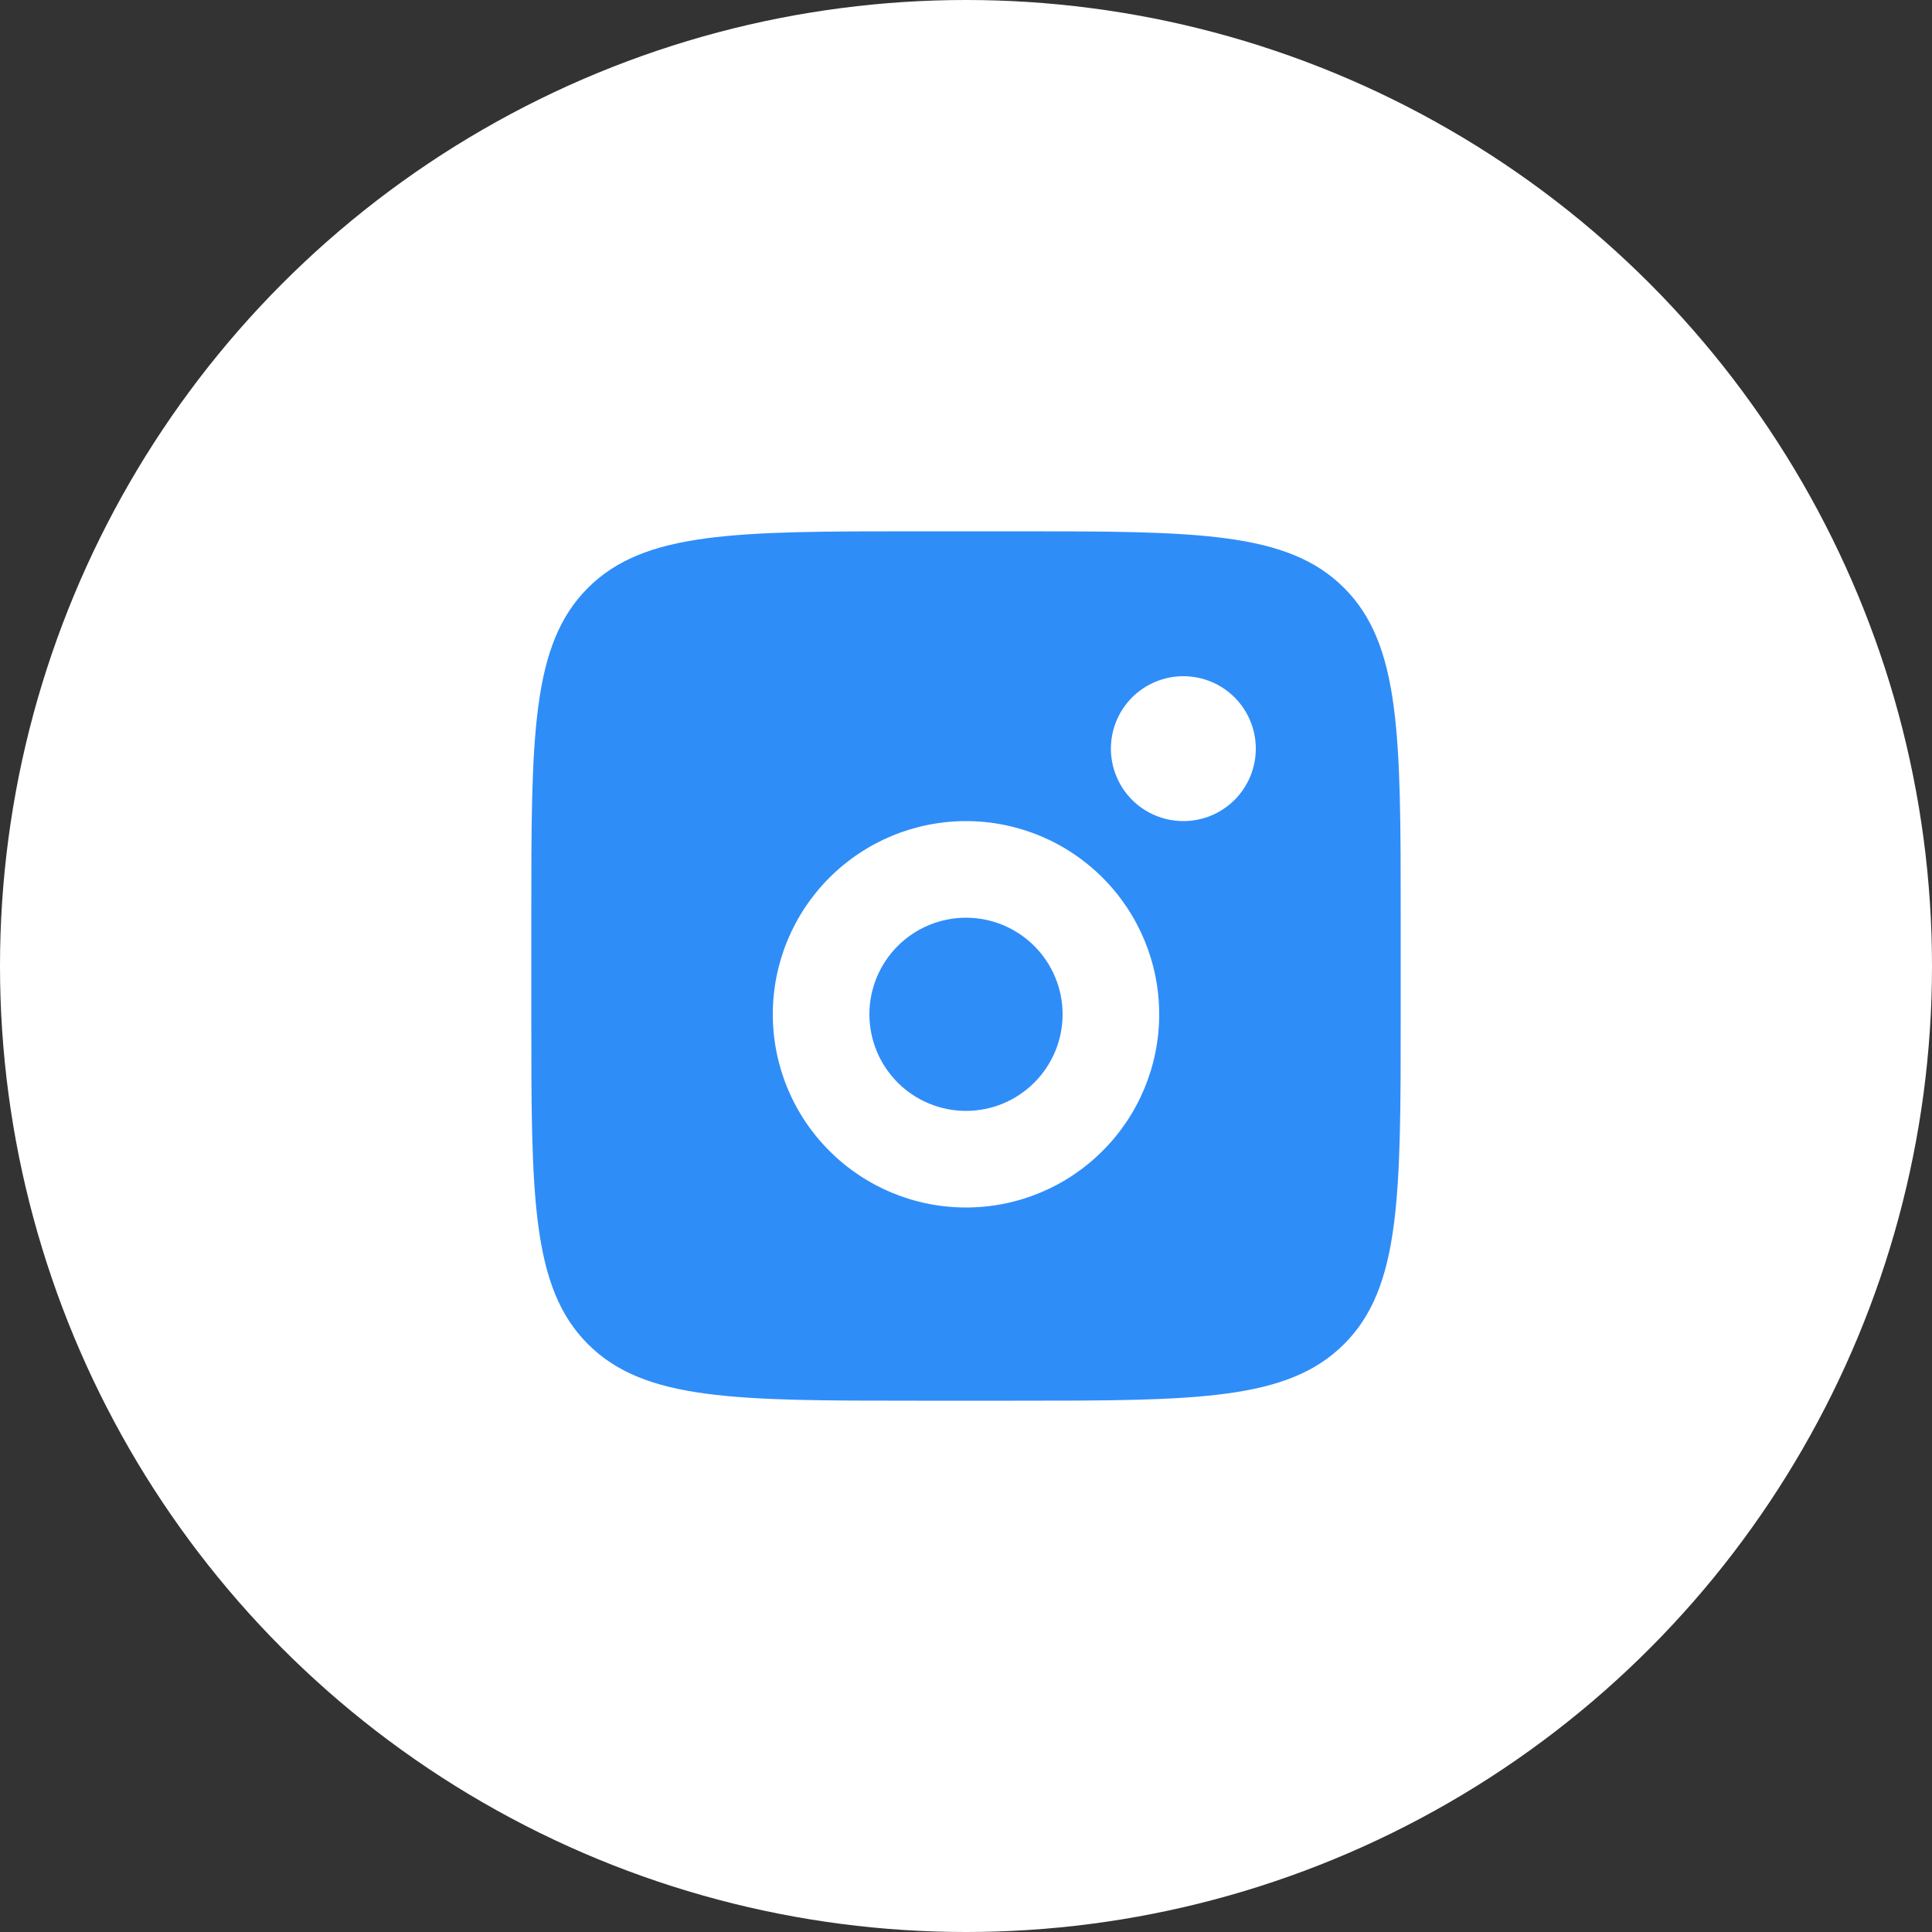 <svg width="40" height="40" viewBox="0 0 40 40" fill="none" xmlns="http://www.w3.org/2000/svg">
<rect x="0" y="0" width="40" height="40" fill="#333333" stroke="none"/>
<circle cx="20" cy="20" r="20" fill="white"/>
<path fill-rule="evenodd" clip-rule="evenodd" d="M11 19C11 15.229 11 13.343 12.172 12.172C13.344 11.001 15.229 11 19 11H21C24.771 11 26.657 11 27.828 12.172C28.999 13.344 29 15.229 29 19V21C29 24.771 29 26.657 27.828 27.828C26.656 28.999 24.771 29 21 29H19C15.229 29 13.343 29 12.172 27.828C11.001 26.656 11 24.771 11 21V19ZM26 15.5C26 15.898 25.842 16.279 25.561 16.561C25.279 16.842 24.898 17 24.5 17C24.102 17 23.721 16.842 23.439 16.561C23.158 16.279 23 15.898 23 15.5C23 15.102 23.158 14.721 23.439 14.439C23.721 14.158 24.102 14 24.5 14C24.898 14 25.279 14.158 25.561 14.439C25.842 14.721 26 15.102 26 15.5ZM22 21C22 21.53 21.789 22.039 21.414 22.414C21.039 22.789 20.53 23 20 23C19.47 23 18.961 22.789 18.586 22.414C18.211 22.039 18 21.53 18 21C18 20.47 18.211 19.961 18.586 19.586C18.961 19.211 19.47 19 20 19C20.53 19 21.039 19.211 21.414 19.586C21.789 19.961 22 20.47 22 21ZM24 21C24 22.061 23.579 23.078 22.828 23.828C22.078 24.579 21.061 25 20 25C18.939 25 17.922 24.579 17.172 23.828C16.421 23.078 16 22.061 16 21C16 19.939 16.421 18.922 17.172 18.172C17.922 17.421 18.939 17 20 17C21.061 17 22.078 17.421 22.828 18.172C23.579 18.922 24 19.939 24 21Z" fill="#2F8DF8"/>
</svg>

